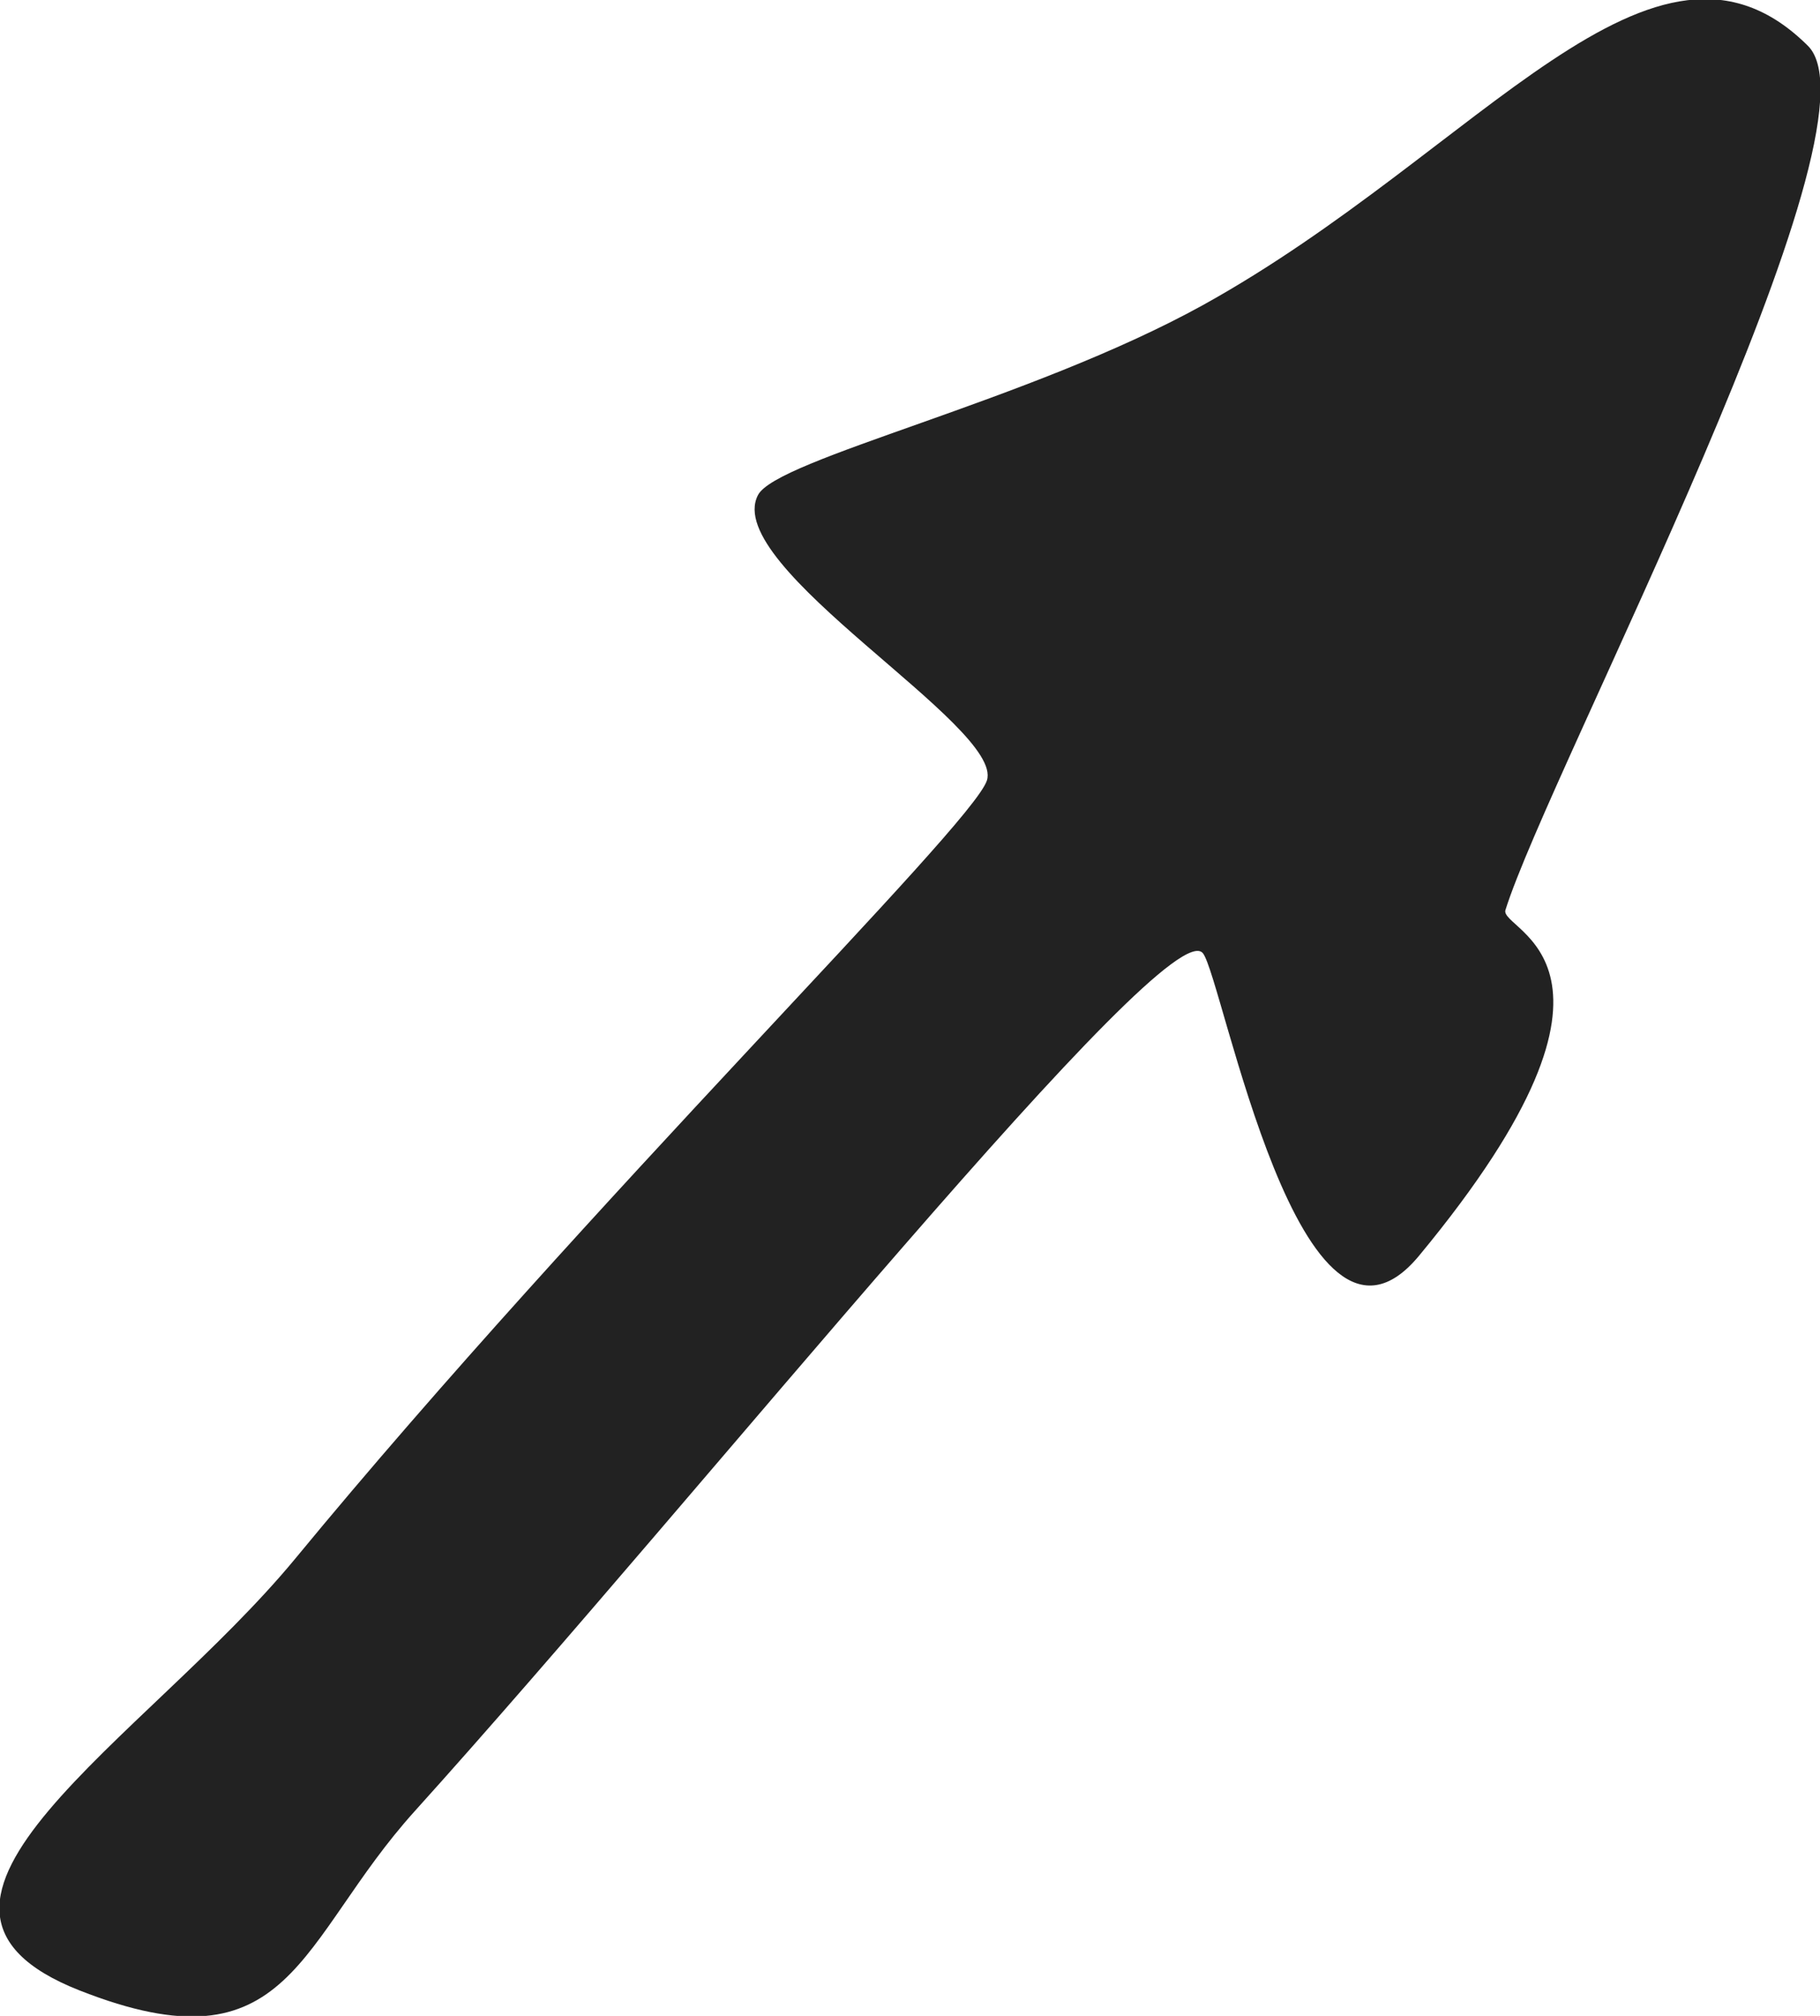 <svg xmlns="http://www.w3.org/2000/svg" width="42.12" height="46.65" viewBox="0 0 42.12 46.65">
<defs>
    <style>
      .cls-1 {
        fill-rule: evenodd;
      }
    </style>
  </defs>
  <path fill="#222222" class="cls-1" d="M2825.7,2006.4c0.42-.84,6.26-2.17,10.3-4.4,6.41-3.55,10.44-9.54,14-6,1.89,1.88-5.99,16.77-7,20-0.15.49,3.64,1.19-2,8-2.75,3.32-4.54-6.41-5-7-0.81-1.02-11.53,12.41-18.24,19.85-2.71,3-2.84,6.09-7.76,4.15-5.08-2,1.52-5.78,5-10,6.83-8.29,15.66-16.94,16-18C2831.4,2011.75,2824.85,2008.06,2825.7,2006.4Z" transform="translate(-2808.16 -1994.94)"/>
</svg>
